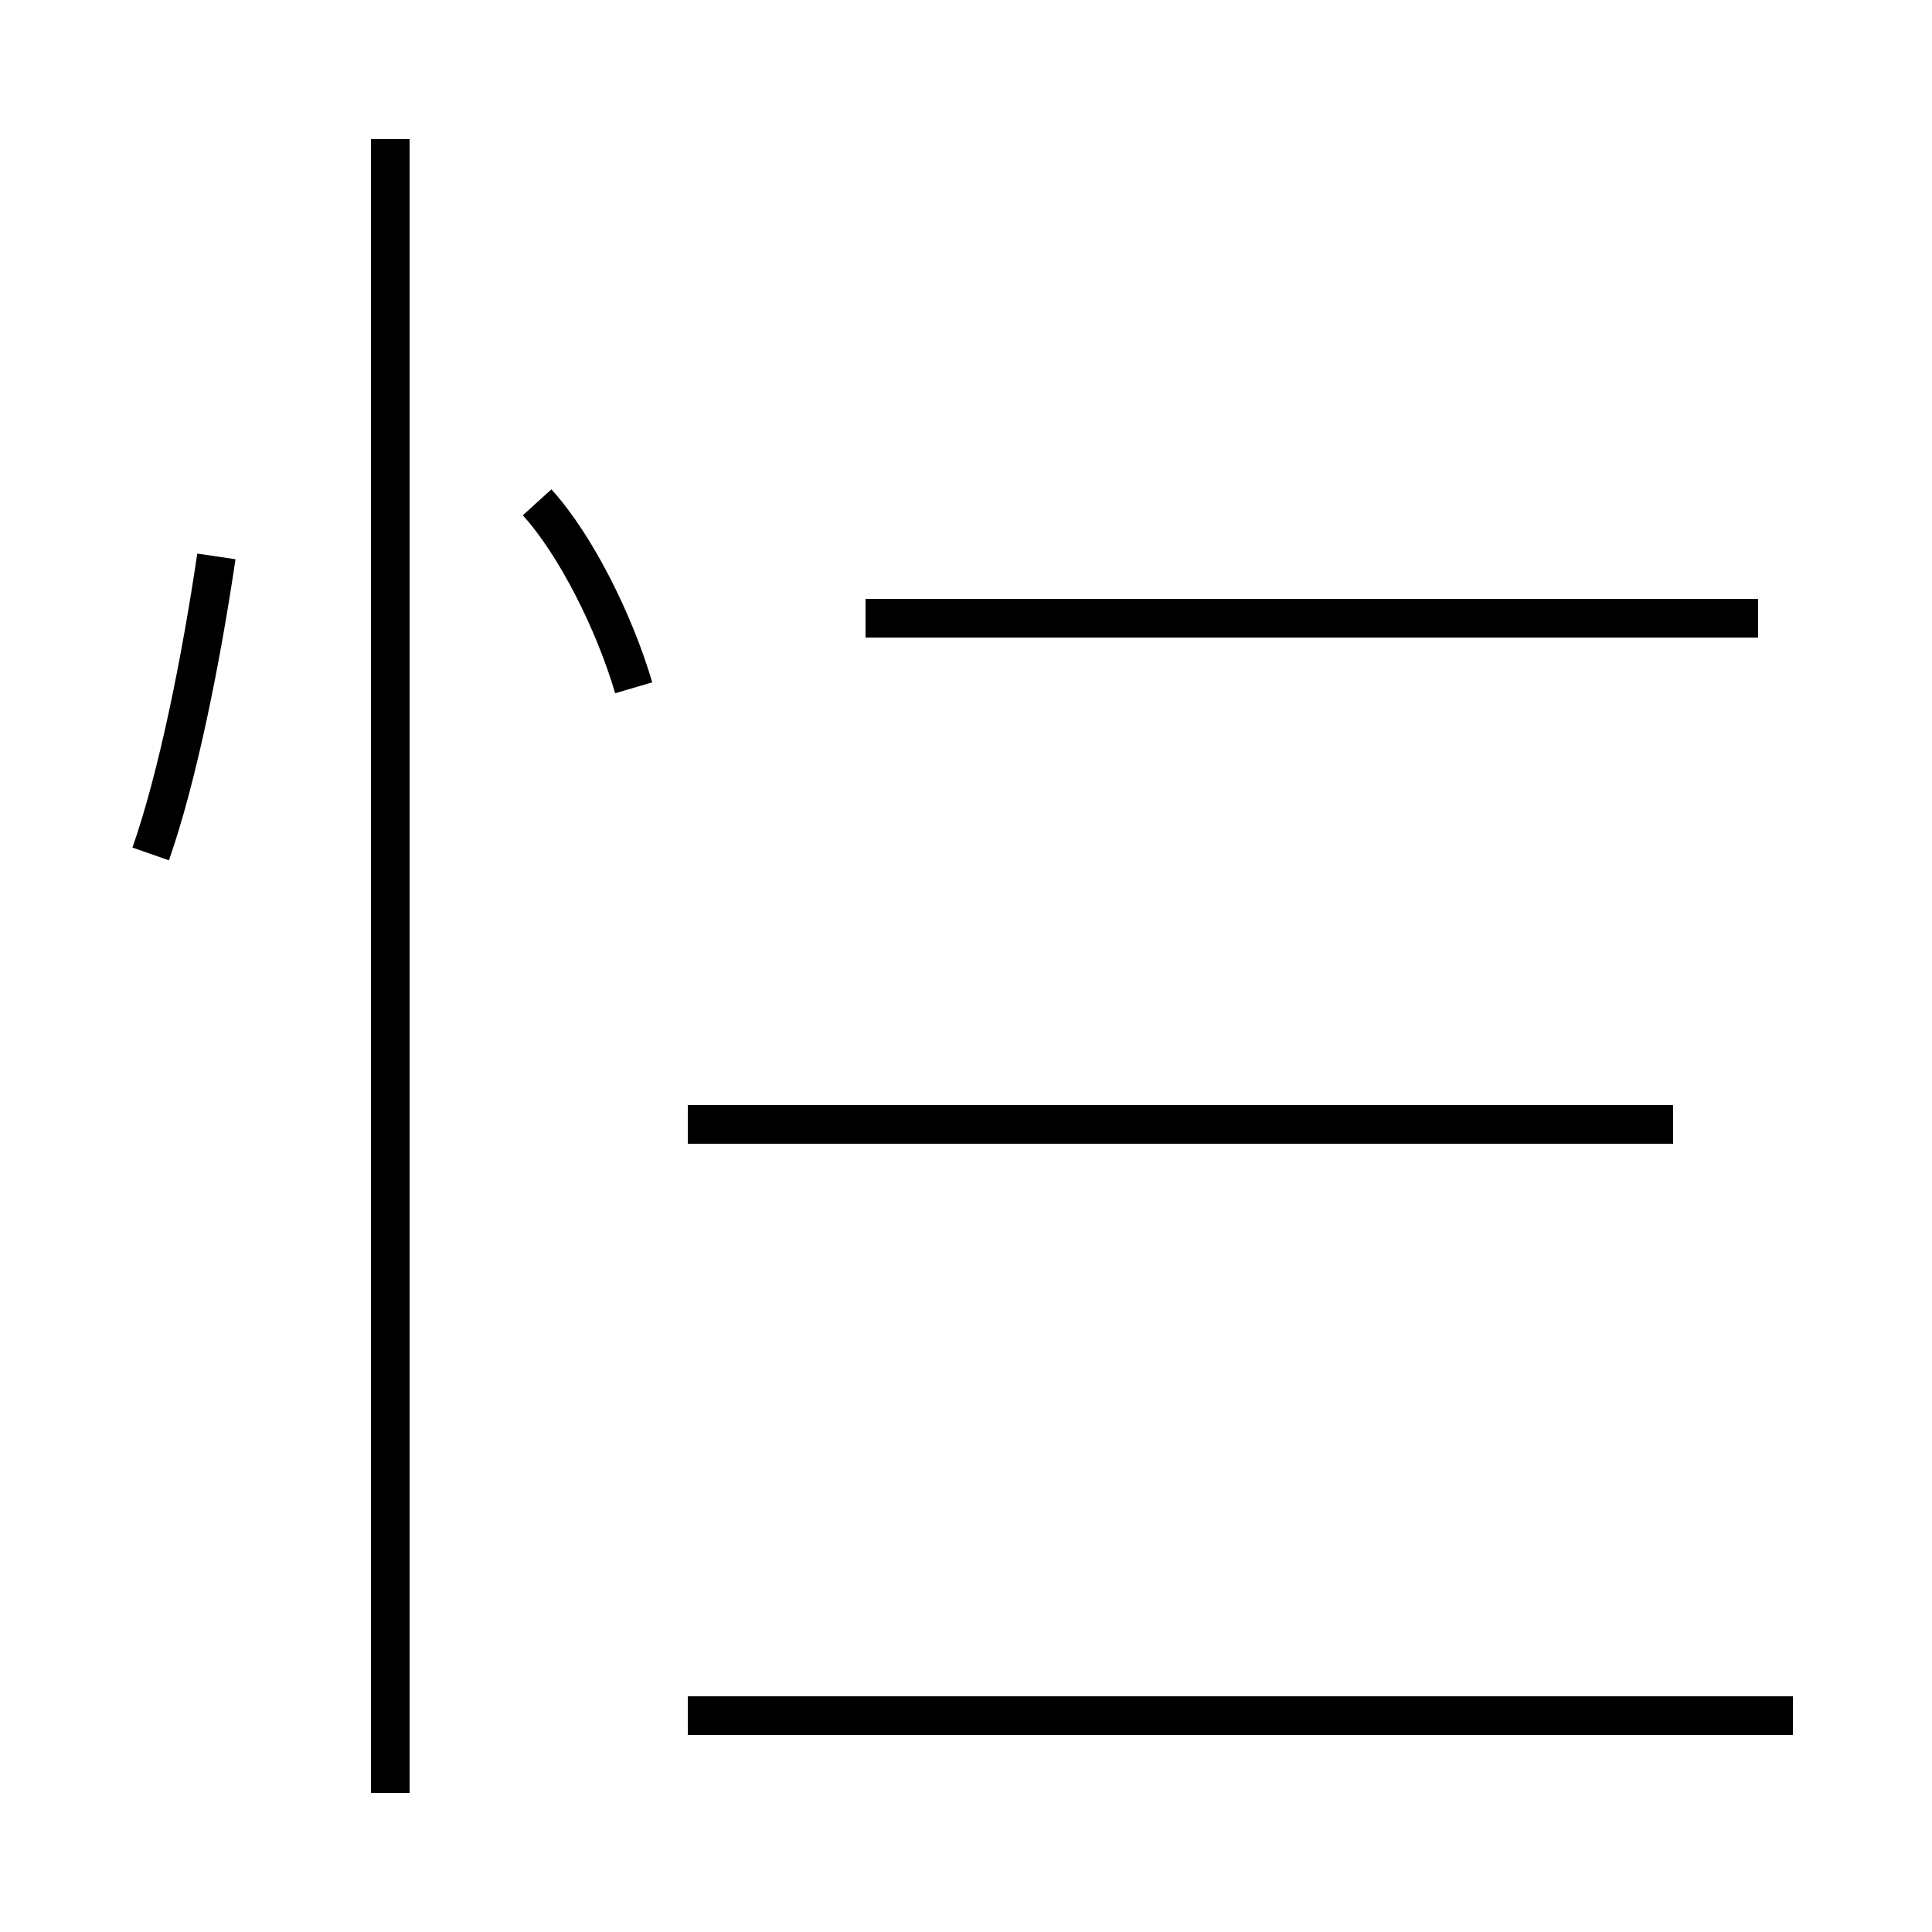 <?xml version='1.0' encoding='utf8'?>
<svg viewBox="0.0 -44.0 50.0 50.0" version="1.1" xmlns="http://www.w3.org/2000/svg">
<rect x="0.0" y="-44.0" width="50.0" height="50.0" fill="#808080" stroke="none"/>
<rect x="-1000" y="-1000" width="2000" height="2000" stroke="white" fill="white"/>
<g style="fill:none; stroke:#000000;  stroke-width:1">
<path d="M 3.9 21.9 C 4.6 23.9 5.2 26.9 5.6 29.6 M 16.4 26.2 C 15.9 27.9 14.9 29.9 13.9 31.0 M 10.1 -2.4 L 10.1 40.4 M 45.5 28.0 L 22.4 28.0 M 43.3 14.9 L 17.8 14.9 M 46.4 -0.4 L 17.8 -0.4 " transform="scale(1, -1)" />
</g>
</svg>